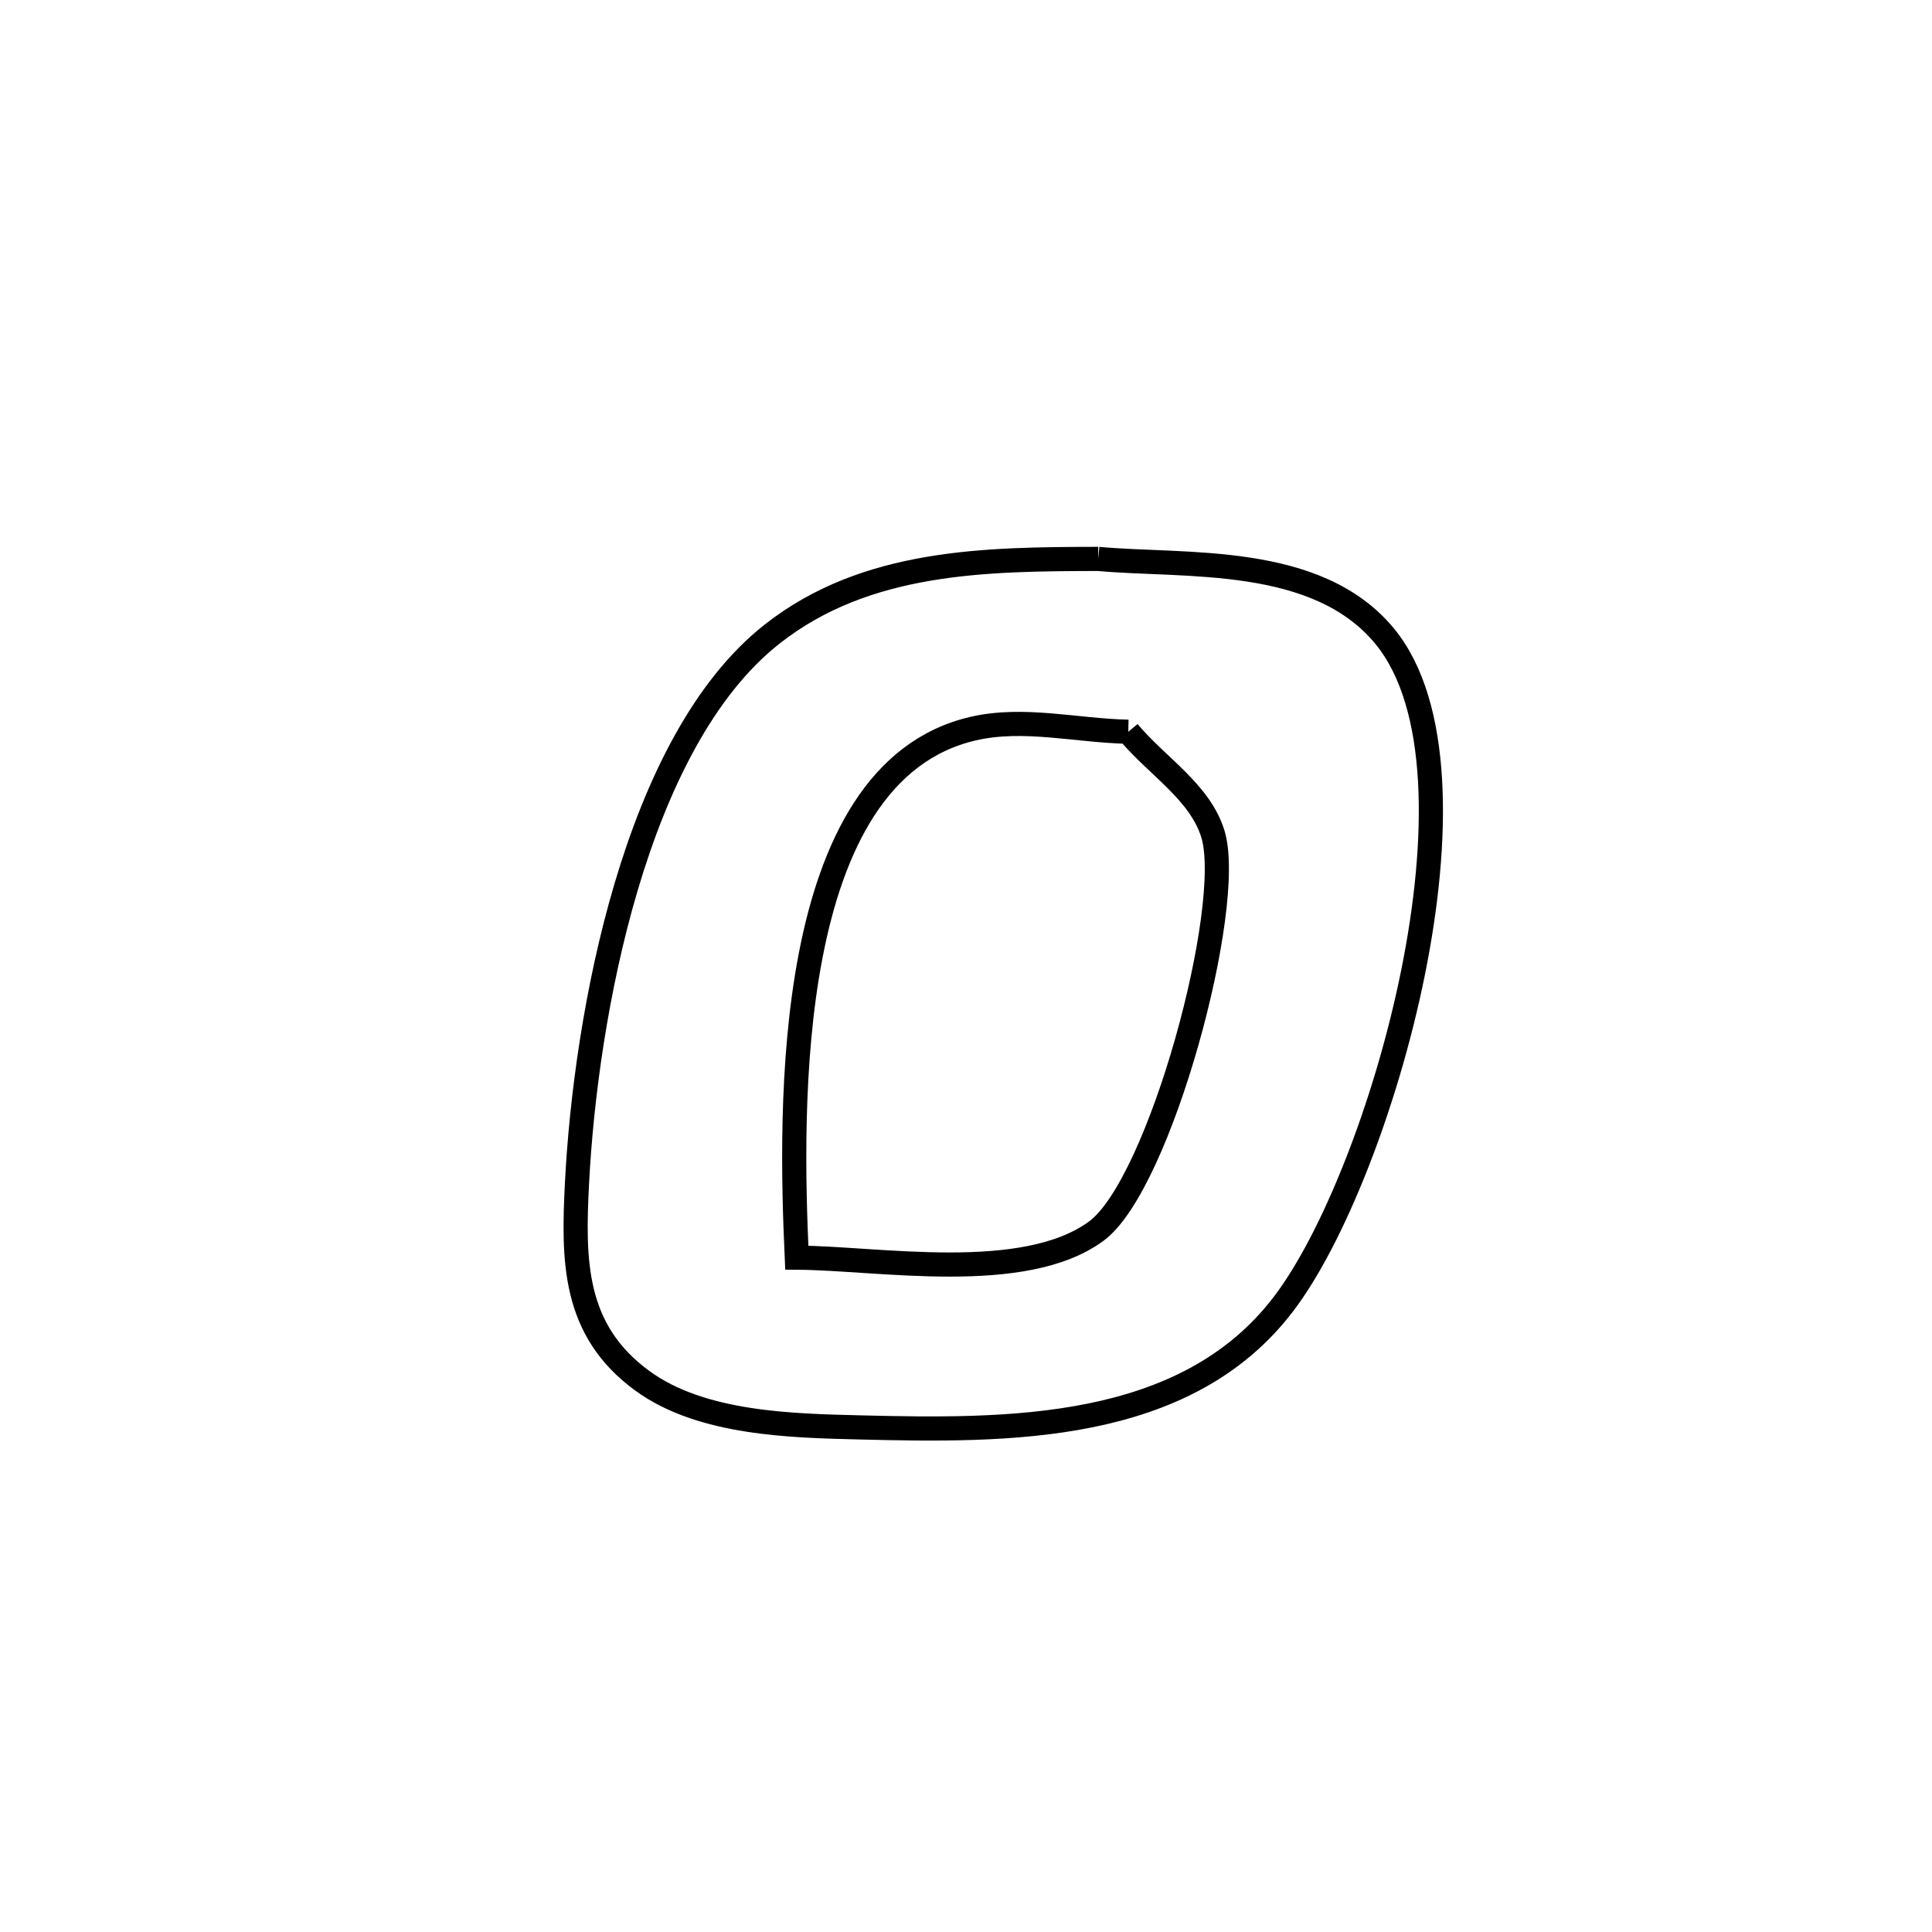 <svg xmlns="http://www.w3.org/2000/svg" viewBox="0.0 0.0 24.0 24.0" height="200px" width="200px"><path fill="none" stroke="black" stroke-width=".3" stroke-opacity="1.0"  filling="0" d="M13.643 6.943 L13.643 6.943 C14.723 7.042 16.362 6.877 17.205 7.908 C17.899 8.758 17.888 10.432 17.551 12.093 C17.214 13.754 16.552 15.402 15.943 16.2 C14.72 17.804 12.505 17.776 10.687 17.732 C9.84 17.711 8.719 17.69 7.984 17.156 C7.114 16.525 7.119 15.653 7.168 14.691 C7.274 12.629 7.883 9.217 9.595 7.874 C10.762 6.958 12.244 6.946 13.643 6.943 L13.643 6.943"></path>
<path fill="none" stroke="black" stroke-width=".3" stroke-opacity="1.0"  filling="0" d="M14.016 9.09 L14.016 9.09 C14.366 9.513 14.906 9.835 15.067 10.36 C15.342 11.256 14.409 14.712 13.619 15.293 C12.718 15.956 10.911 15.628 9.898 15.623 L9.898 15.623 C9.817 13.82 9.71 9.599 12.09 9.051 C12.716 8.906 13.374 9.077 14.016 9.09 L14.016 9.09"></path></svg>